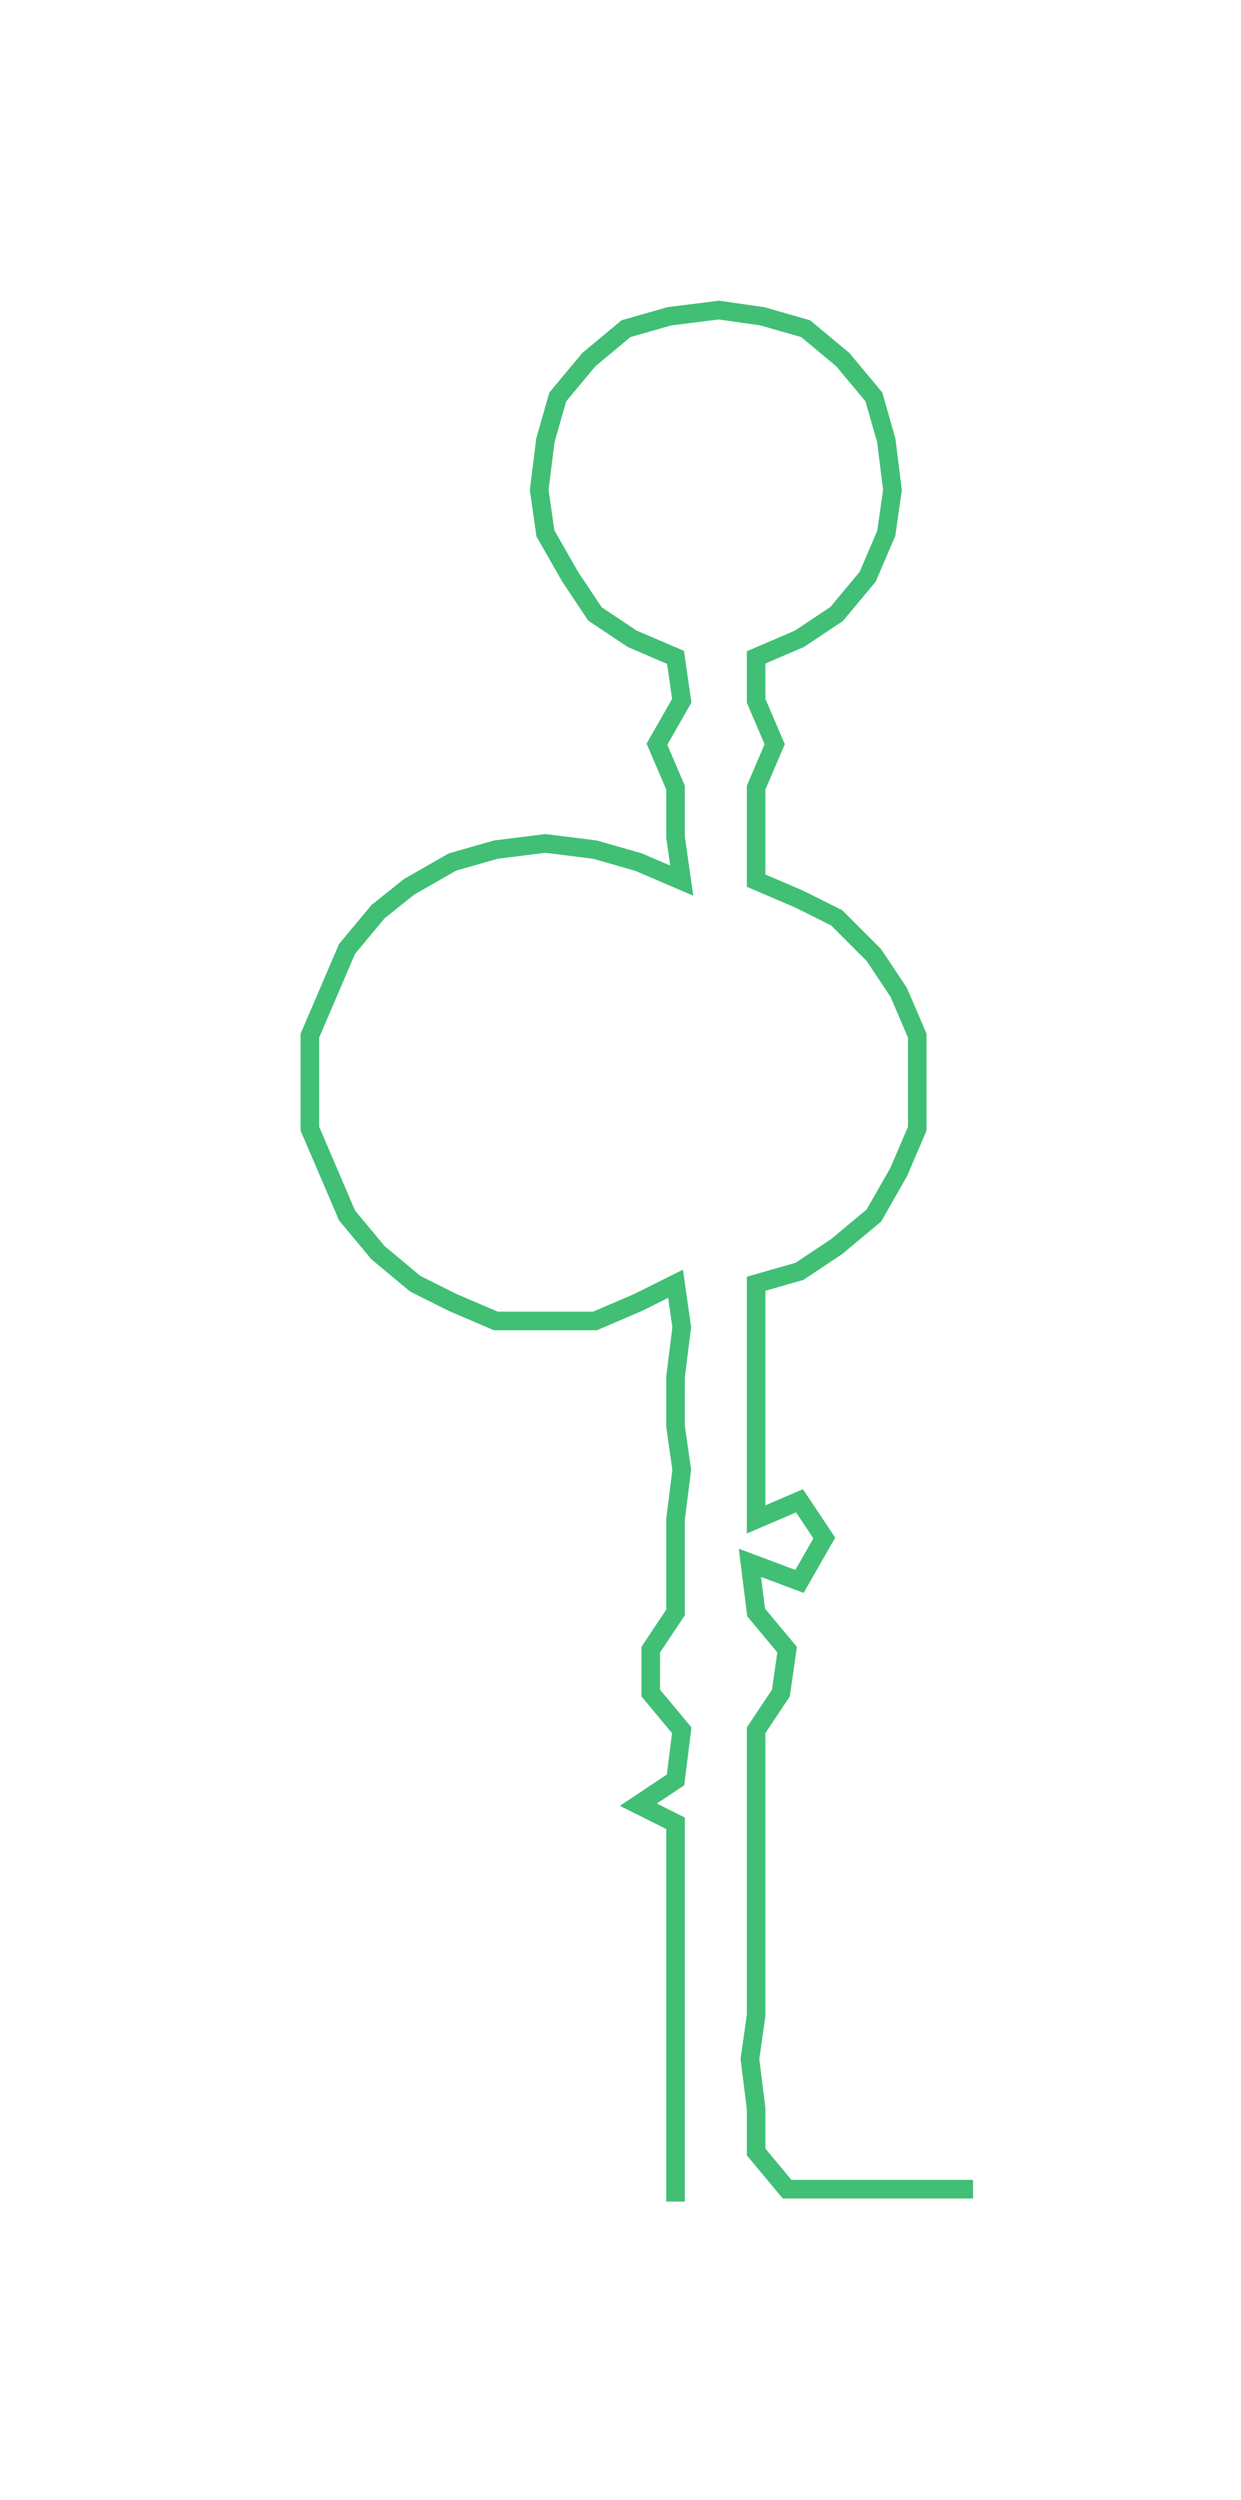 <ns0:svg xmlns:ns0="http://www.w3.org/2000/svg" width="149.022px" height="300px" viewBox="0 0 200.237 403.102"><ns0:path style="stroke:#40bf75;stroke-width:3px;fill:none;" d="M109 355 L109 355 L109 347 L109 340 L109 332 L109 325 L109 317 L109 309 L109 302 L109 294 L103 291 L109 287 L110 279 L105 273 L105 266 L109 260 L109 252 L109 245 L110 237 L109 230 L109 222 L110 214 L109 207 L103 210 L96 213 L88 213 L80 213 L73 210 L67 207 L61 202 L56 196 L53 189 L50 182 L50 175 L50 167 L53 160 L56 153 L61 147 L66 143 L73 139 L80 137 L88 136 L96 137 L103 139 L110 142 L109 135 L109 127 L106 120 L110 113 L109 106 L102 103 L96 99 L92 93 L88 86 L87 79 L88 71 L90 64 L95 58 L101 53 L108 51 L116 50 L123 51 L130 53 L136 58 L141 64 L143 71 L144 79 L143 86 L140 93 L135 99 L129 103 L122 106 L122 113 L125 120 L122 127 L122 135 L122 142 L129 145 L135 148 L141 154 L145 160 L148 167 L148 175 L148 182 L145 189 L141 196 L135 201 L129 205 L122 207 L122 214 L122 222 L122 230 L122 237 L122 245 L129 242 L133 248 L129 255 L121 252 L122 260 L127 266 L126 273 L122 279 L122 287 L122 294 L122 302 L122 309 L122 317 L122 325 L121 332 L122 340 L122 347 L127 353 L135 353 L142 353 L150 353 L157 353" /></ns0:svg>